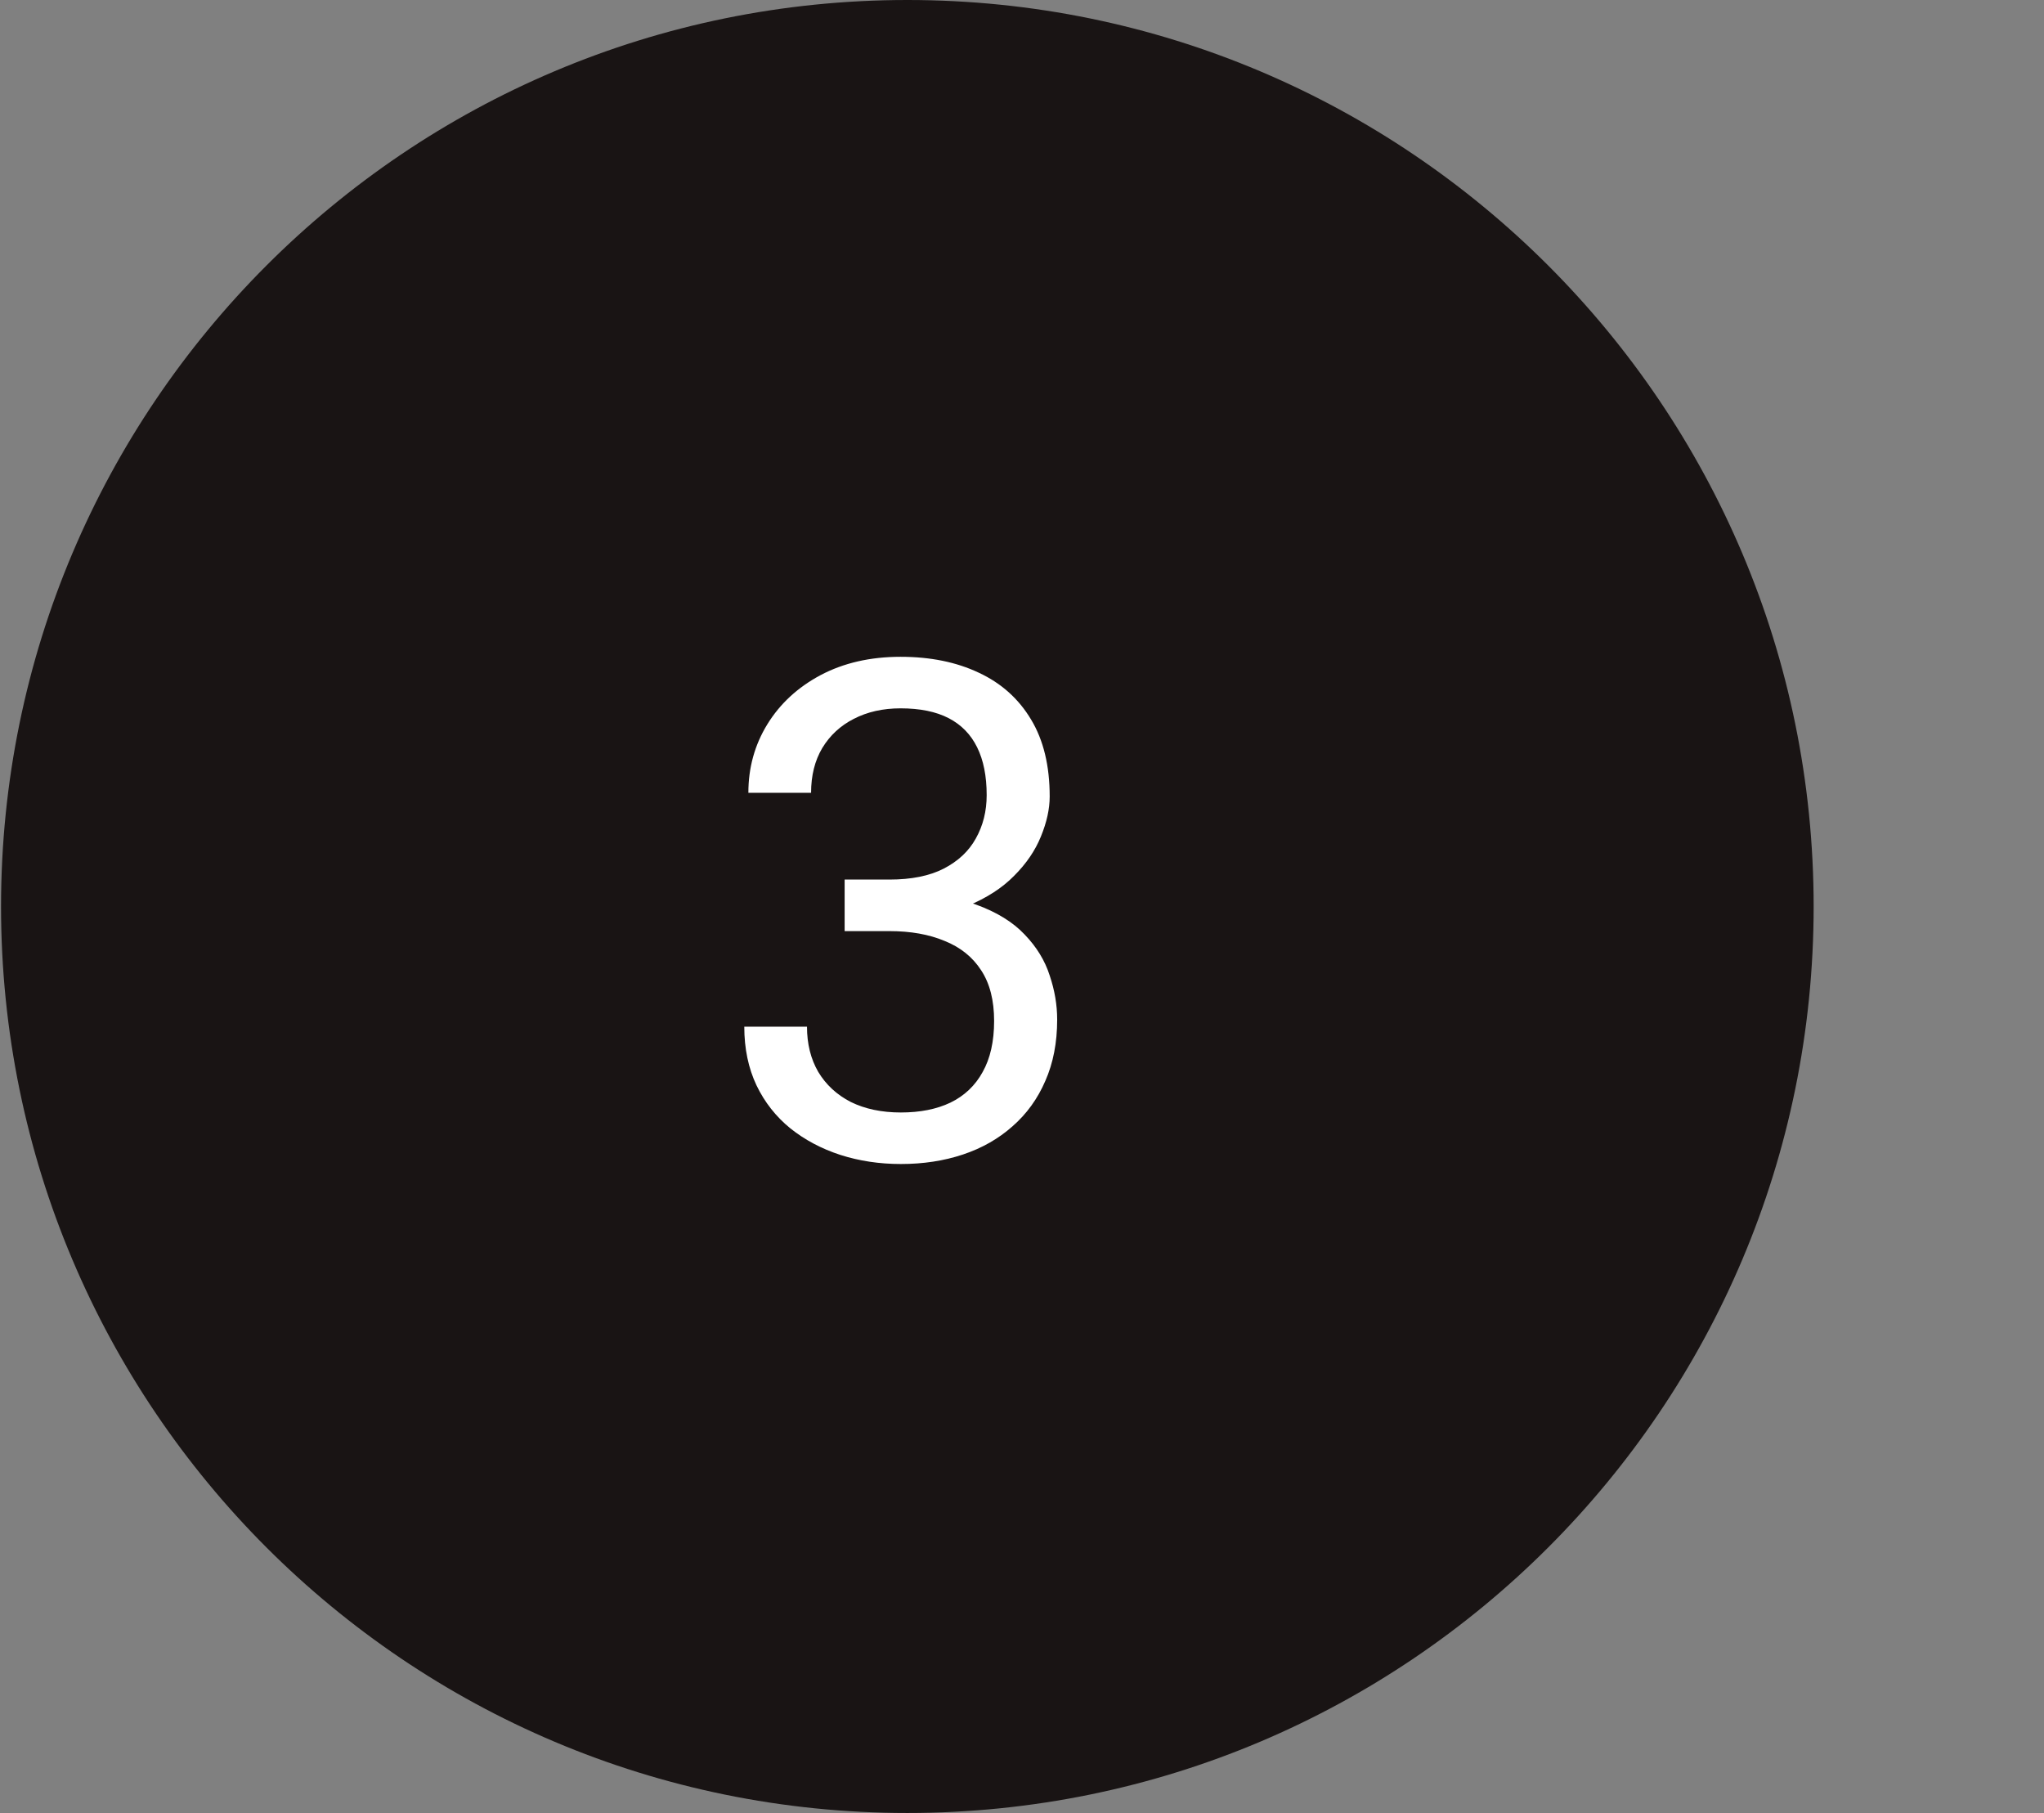 <svg width="53" height="47" viewBox="0 0 53 47" fill="none" xmlns="http://www.w3.org/2000/svg">
<rect x="0" y="0" width="53" height="47" fill="#808080" stroke="none"/>
<path d="M47.027 23.5C47.027 36.479 36.505 47 23.527 47C10.548 47 0.027 36.479 0.027 23.5C0.027 10.521 10.548 0 23.527 0C36.505 0 47.027 10.521 47.027 23.5Z" fill="#191414"/>
<path d="M21.901 22.802H23.061C23.629 22.802 24.098 22.708 24.467 22.52C24.842 22.327 25.121 22.066 25.302 21.738C25.49 21.404 25.584 21.029 25.584 20.613C25.584 20.121 25.502 19.708 25.337 19.374C25.173 19.04 24.927 18.788 24.599 18.618C24.271 18.448 23.855 18.363 23.351 18.363C22.894 18.363 22.49 18.454 22.138 18.636C21.793 18.811 21.52 19.064 21.321 19.392C21.127 19.72 21.031 20.106 21.031 20.552H19.405C19.405 19.901 19.569 19.31 19.897 18.776C20.225 18.243 20.685 17.818 21.277 17.502C21.875 17.186 22.566 17.027 23.351 17.027C24.125 17.027 24.801 17.165 25.381 17.44C25.961 17.71 26.413 18.114 26.735 18.653C27.057 19.186 27.218 19.852 27.218 20.648C27.218 20.971 27.142 21.316 26.99 21.686C26.843 22.049 26.612 22.389 26.295 22.705C25.985 23.021 25.581 23.282 25.082 23.487C24.584 23.686 23.987 23.786 23.29 23.786H21.901V22.802ZM21.901 24.138V23.162H23.29C24.104 23.162 24.778 23.259 25.311 23.452C25.844 23.645 26.263 23.903 26.568 24.226C26.878 24.548 27.095 24.902 27.218 25.289C27.347 25.67 27.412 26.051 27.412 26.432C27.412 27.029 27.309 27.56 27.104 28.023C26.905 28.485 26.621 28.878 26.252 29.2C25.888 29.523 25.46 29.766 24.968 29.93C24.476 30.094 23.94 30.176 23.36 30.176C22.803 30.176 22.279 30.097 21.787 29.939C21.3 29.78 20.87 29.552 20.495 29.253C20.12 28.948 19.827 28.576 19.616 28.137C19.405 27.691 19.299 27.185 19.299 26.616H20.925C20.925 27.061 21.022 27.451 21.215 27.785C21.415 28.119 21.696 28.38 22.059 28.567C22.428 28.749 22.862 28.84 23.36 28.84C23.858 28.84 24.286 28.755 24.643 28.585C25.006 28.409 25.285 28.145 25.478 27.794C25.677 27.442 25.777 27 25.777 26.467C25.777 25.934 25.666 25.497 25.443 25.157C25.22 24.811 24.904 24.557 24.494 24.393C24.089 24.223 23.612 24.138 23.061 24.138H21.901Z" fill="white"/>
</svg>
